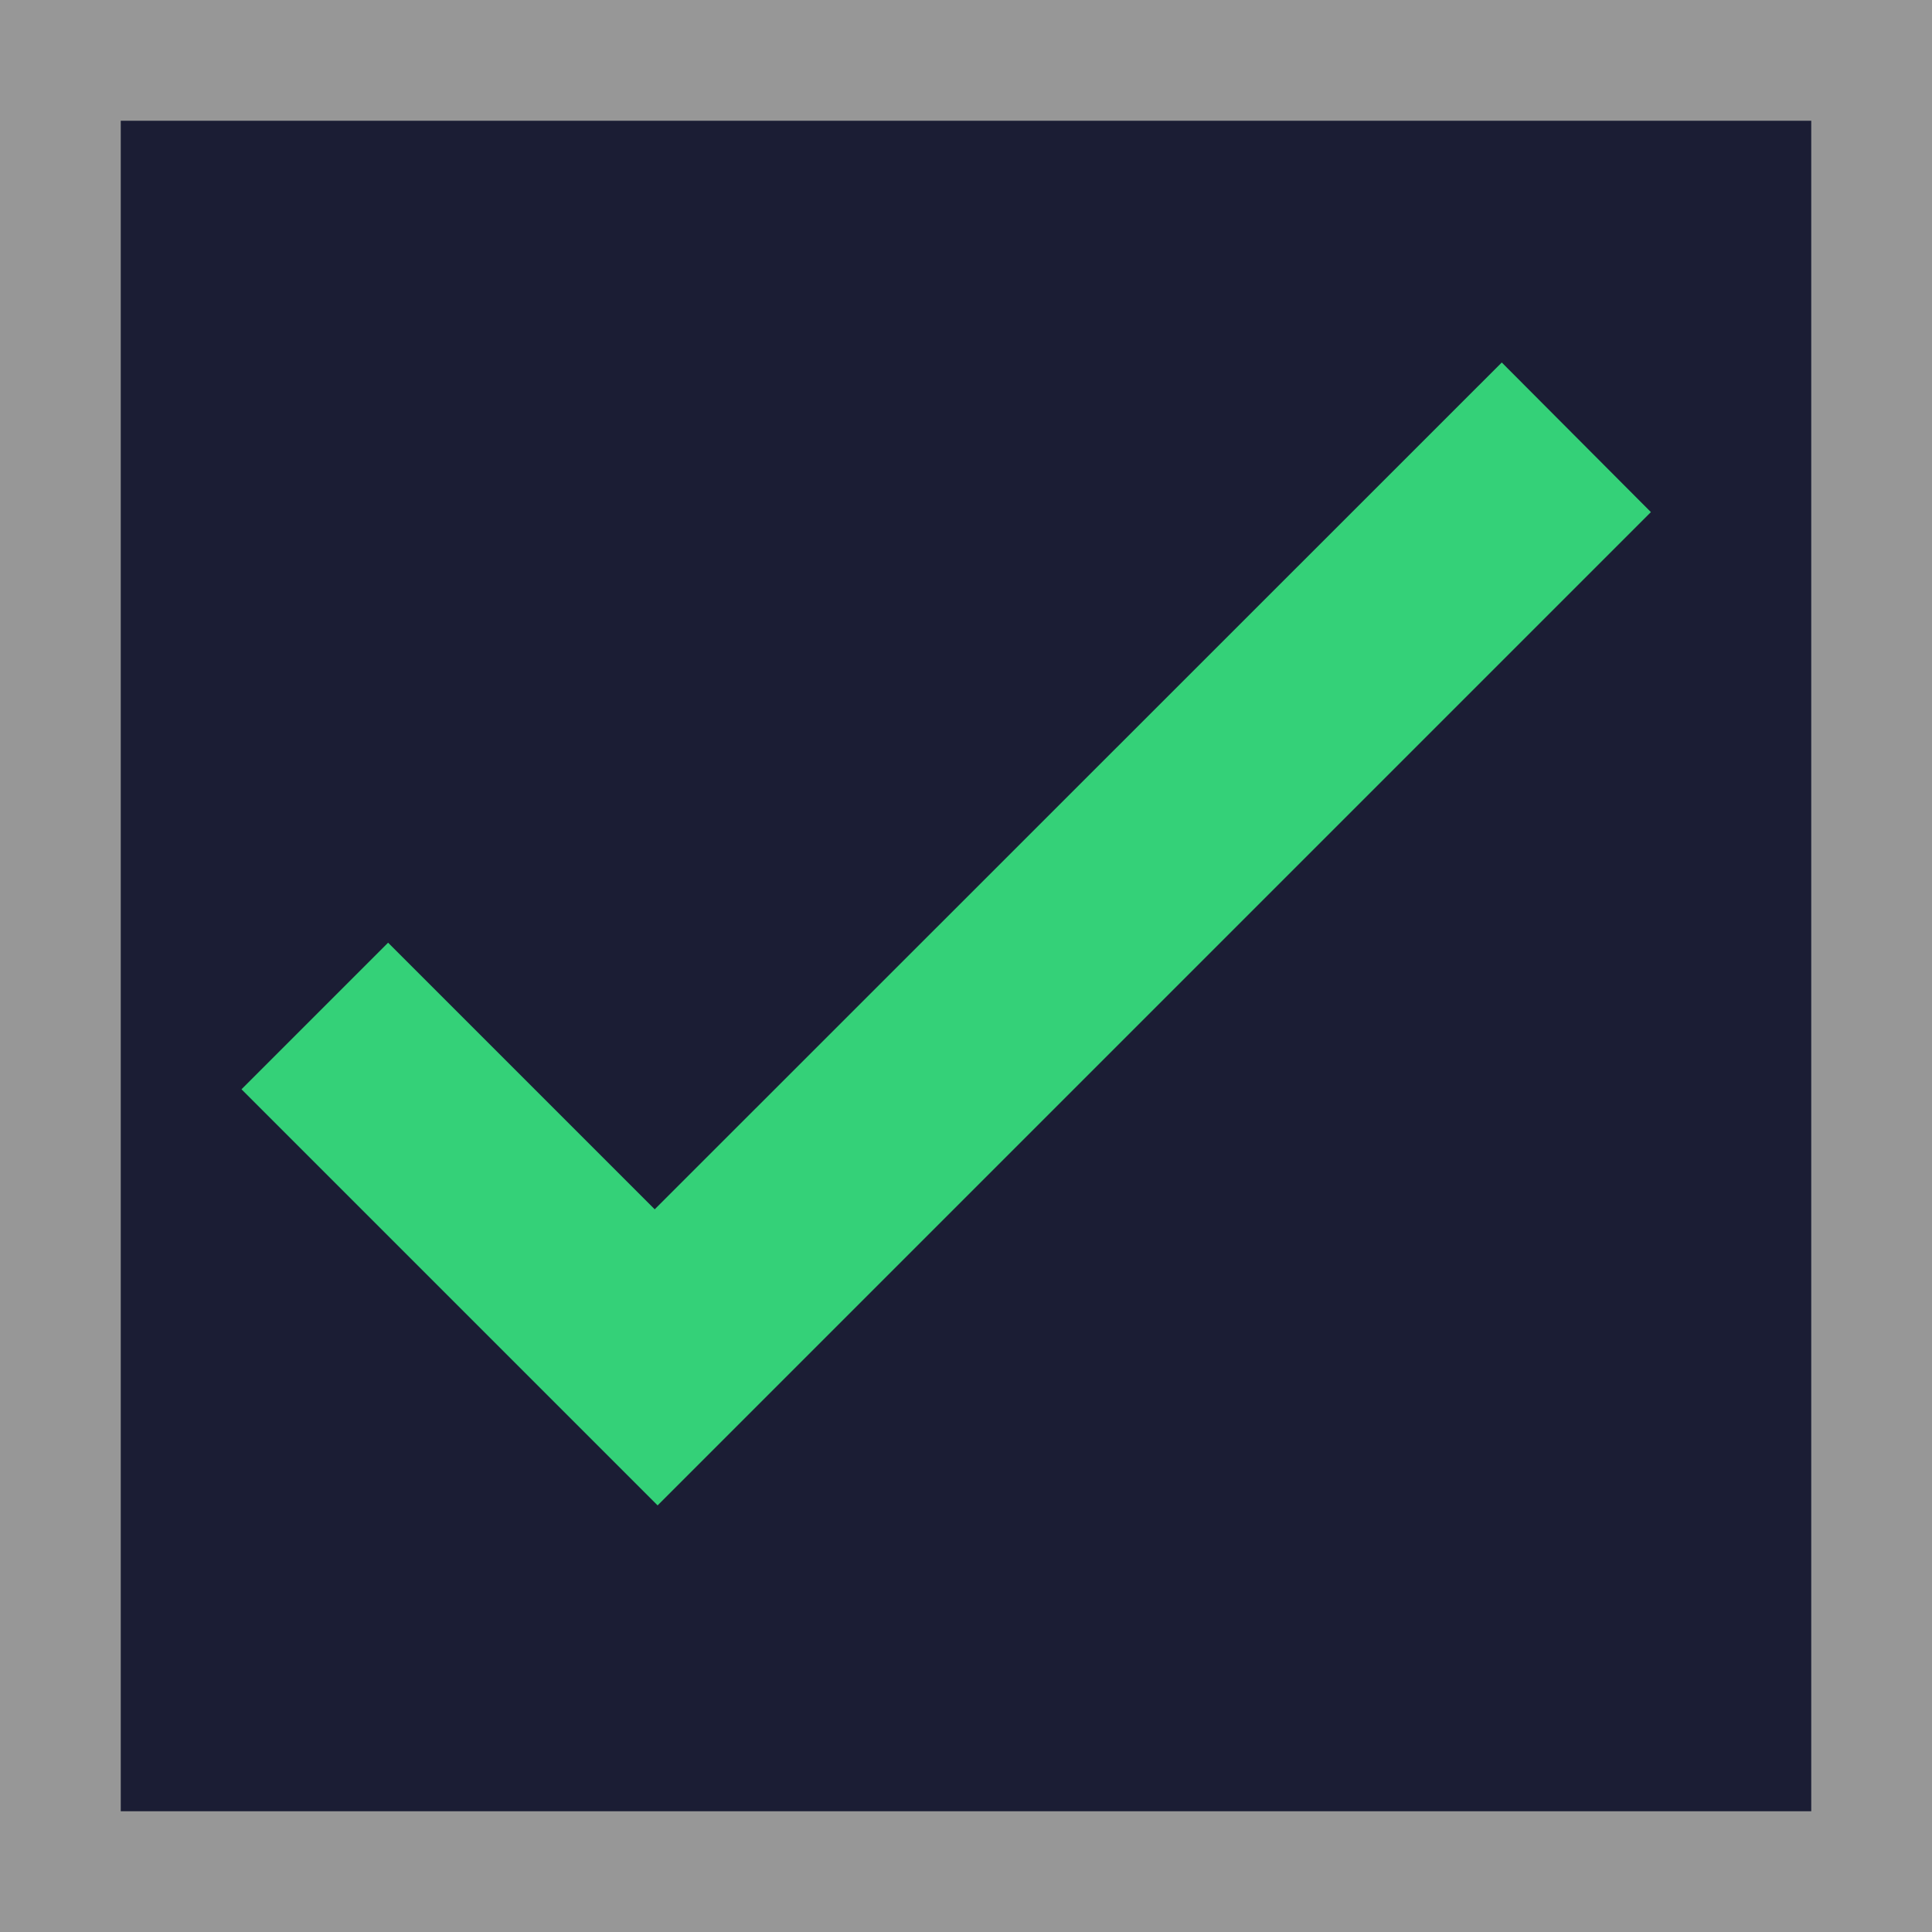<svg xmlns="http://www.w3.org/2000/svg" width="16" height="16" viewBox="0 0 16 16">
  <g id="check_selected" transform="translate(-899 -542)">
    <g id="check_normal" transform="translate(899 539)">
      <g id="Rectangle_6" data-name="Rectangle 6" transform="translate(0 3)" fill="#1b1d34" stroke="#979797" stroke-miterlimit="10" stroke-width="1">
        <rect width="16" height="16" stroke="none"/>
        <rect x="0.5" y="0.5" width="15" height="15" fill="none"/>
      </g>
    </g>
    <g id="tick" transform="translate(901 545)">
      <g id="Group_8766" data-name="Group 8766">
        <path id="Path_29319" data-name="Path 29319" d="M3.422,53.313,1.214,51.105,0,52.319l2.914,2.914,0,0,.532.532,8.226-8.226L10.437,46.3Z" transform="translate(0 -46.298)" fill="#34d178"/>
      </g>
    </g>
  </g>
</svg>
